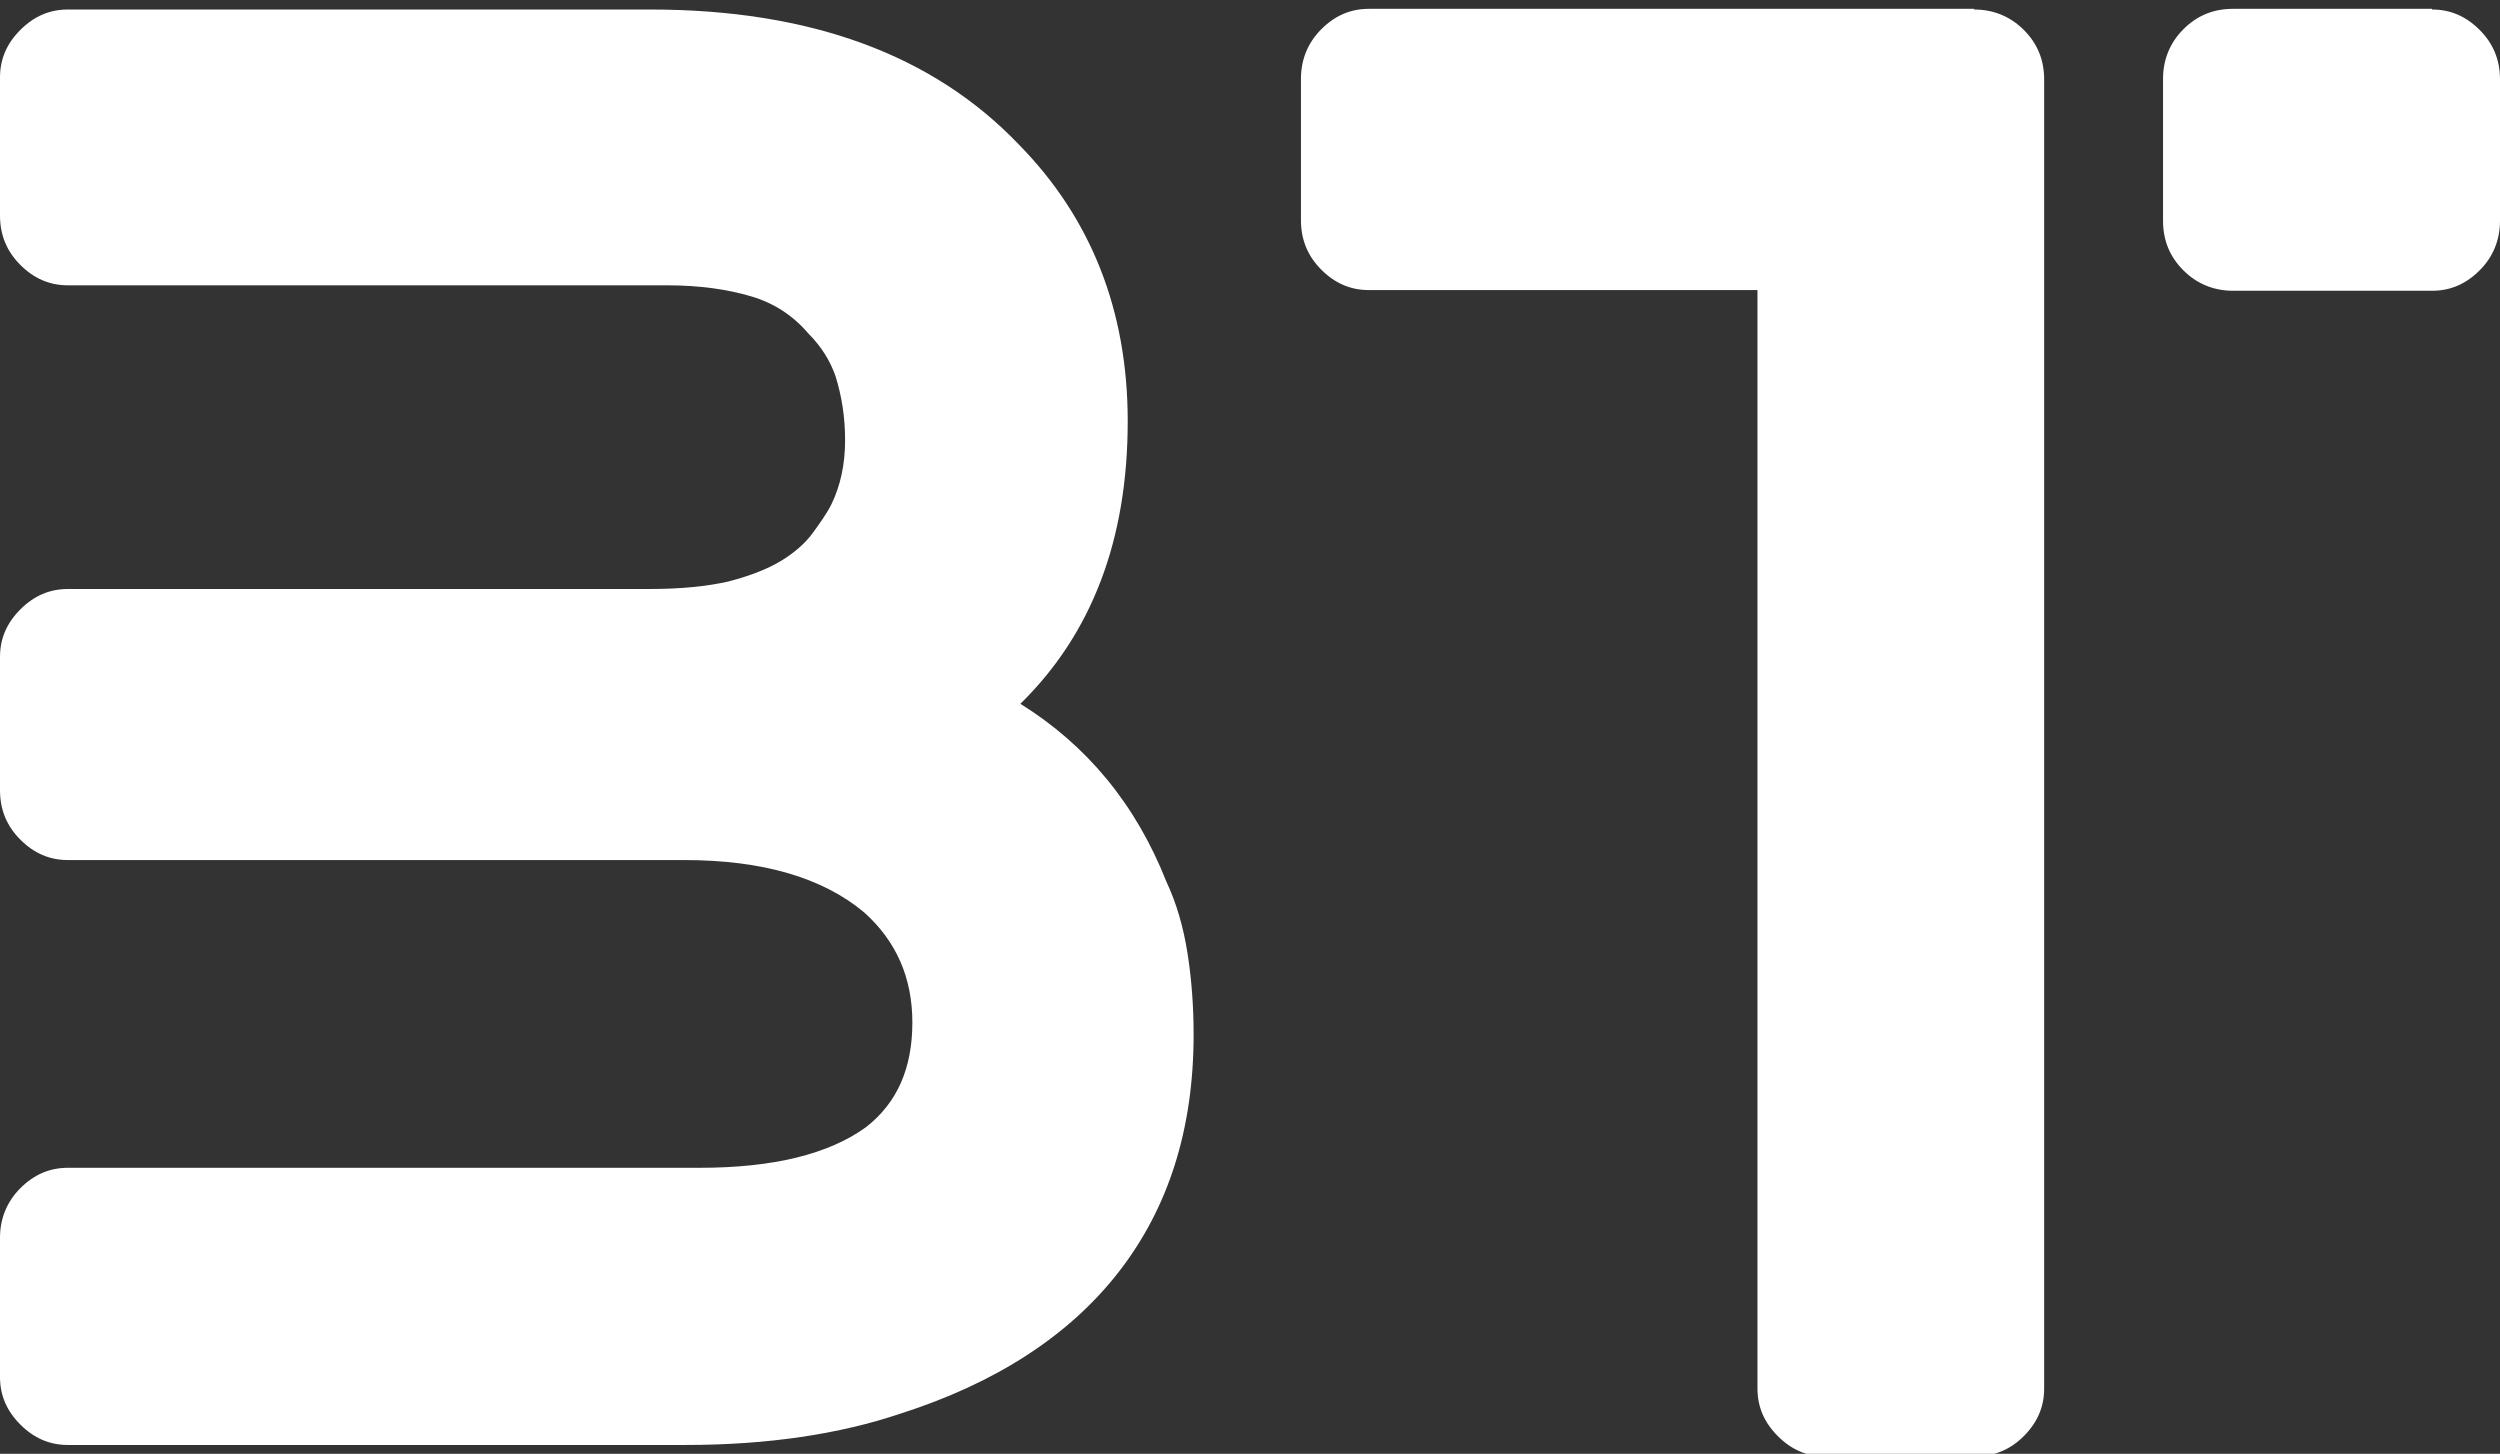 <?xml version="1.0" encoding="utf-8"?>
<!-- Generator: Adobe Illustrator 20.1.0, SVG Export Plug-In . SVG Version: 6.00 Build 0)  -->
<svg version="1.1" id="Layer_1" xmlns="http://www.w3.org/2000/svg" xmlns:xlink="http://www.w3.org/1999/xlink" x="0px" y="0px"
	 viewBox="0 0 368 214" style="enable-background:new 0 0 368 214;" xml:space="preserve">
<rect x="0" y="0" width="368" height="214" fill="#333333" stroke="none"/>
<style type="text/css">
	.st0{fill:#FFFFFF;}
</style>
<path id="XMLID_2_" class="st0" d="M150.2,103.6c9.8,6.1,17,14.8,21.5,26.2c1.5,3.2,2.5,6.7,3.1,10.5c0.6,3.8,0.9,7.8,0.9,12
	c0,13.9-3.7,25.5-11,34.9c-7.3,9.4-18.1,16.4-32.2,20.9c-8.9,3-19.5,4.6-31.6,4.6H10c-2.7,0-5-1-7-3c-2-2-3-4.3-3-7v-20.5
	c0-2.8,1-5.3,3-7.3s4.3-3,7-3H103c10.8,0,19-2,24.5-6c4.6-3.6,6.8-8.7,6.8-15.4c0-6.6-2.4-12-7.1-16.2c-6.1-5.1-14.9-7.7-26.5-7.7
	H10c-2.7,0-5-1-7-3c-2-2-3-4.4-3-7.3V96.7c0-2.7,1-5,3-7c2-2,4.3-3,7-3h85.7c4.6,0,8.4-0.4,11.5-1.1c3.1-0.8,5.7-1.8,7.7-3
	c2-1.2,3.6-2.6,4.7-4.1c1.1-1.5,2.1-2.9,2.8-4.3c1.3-2.7,2-5.8,2-9.4c0-3.4-0.5-6.5-1.4-9.4c-0.8-2.3-2.1-4.4-4-6.3
	c-2.3-2.7-5.1-4.5-8.5-5.5c-3.4-1-7.5-1.6-12.2-1.6H10c-2.7,0-5-1-7-3c-2-2-3-4.4-3-7.3V11.4c0-2.7,1-5,3-7c2-2,4.3-3,7-3h85.7
	c23.5,0,41.6,6.6,54.3,19.9C160.6,32.1,166,45.7,166,62C166,79.5,160.7,93.3,150.2,103.6z"/>
<path id="XMLID_24_" class="st0" d="M358,1.4c2.7,0,5,1,7,3c2,2,3,4.4,3,7.3v20.8c0,2.8-1,5.3-3,7.3c-2,2-4.3,3-7,3h-29.3
	c-2.8,0-5.3-1-7.3-3s-3-4.4-3-7.3V11.6c0-2.8,1-5.3,3-7.3c2-2,4.4-3,7.3-3H358z M290.6,1.4c2.8,0,5.3,1,7.3,3c2,2,3,4.4,3,7.3v192.7
	c0,2.7-1,5-3,7c-2,2-4.4,3-7.3,3h-21.9c-2.7,0-5-1-7-3c-2-2-3-4.3-3-7V42.7h-57.2c-2.7,0-5-1-7-3c-2-2-3-4.4-3-7.3V11.6
	c0-2.8,1-5.3,3-7.3c2-2,4.3-3,7-3H290.6z"/>
</svg>
